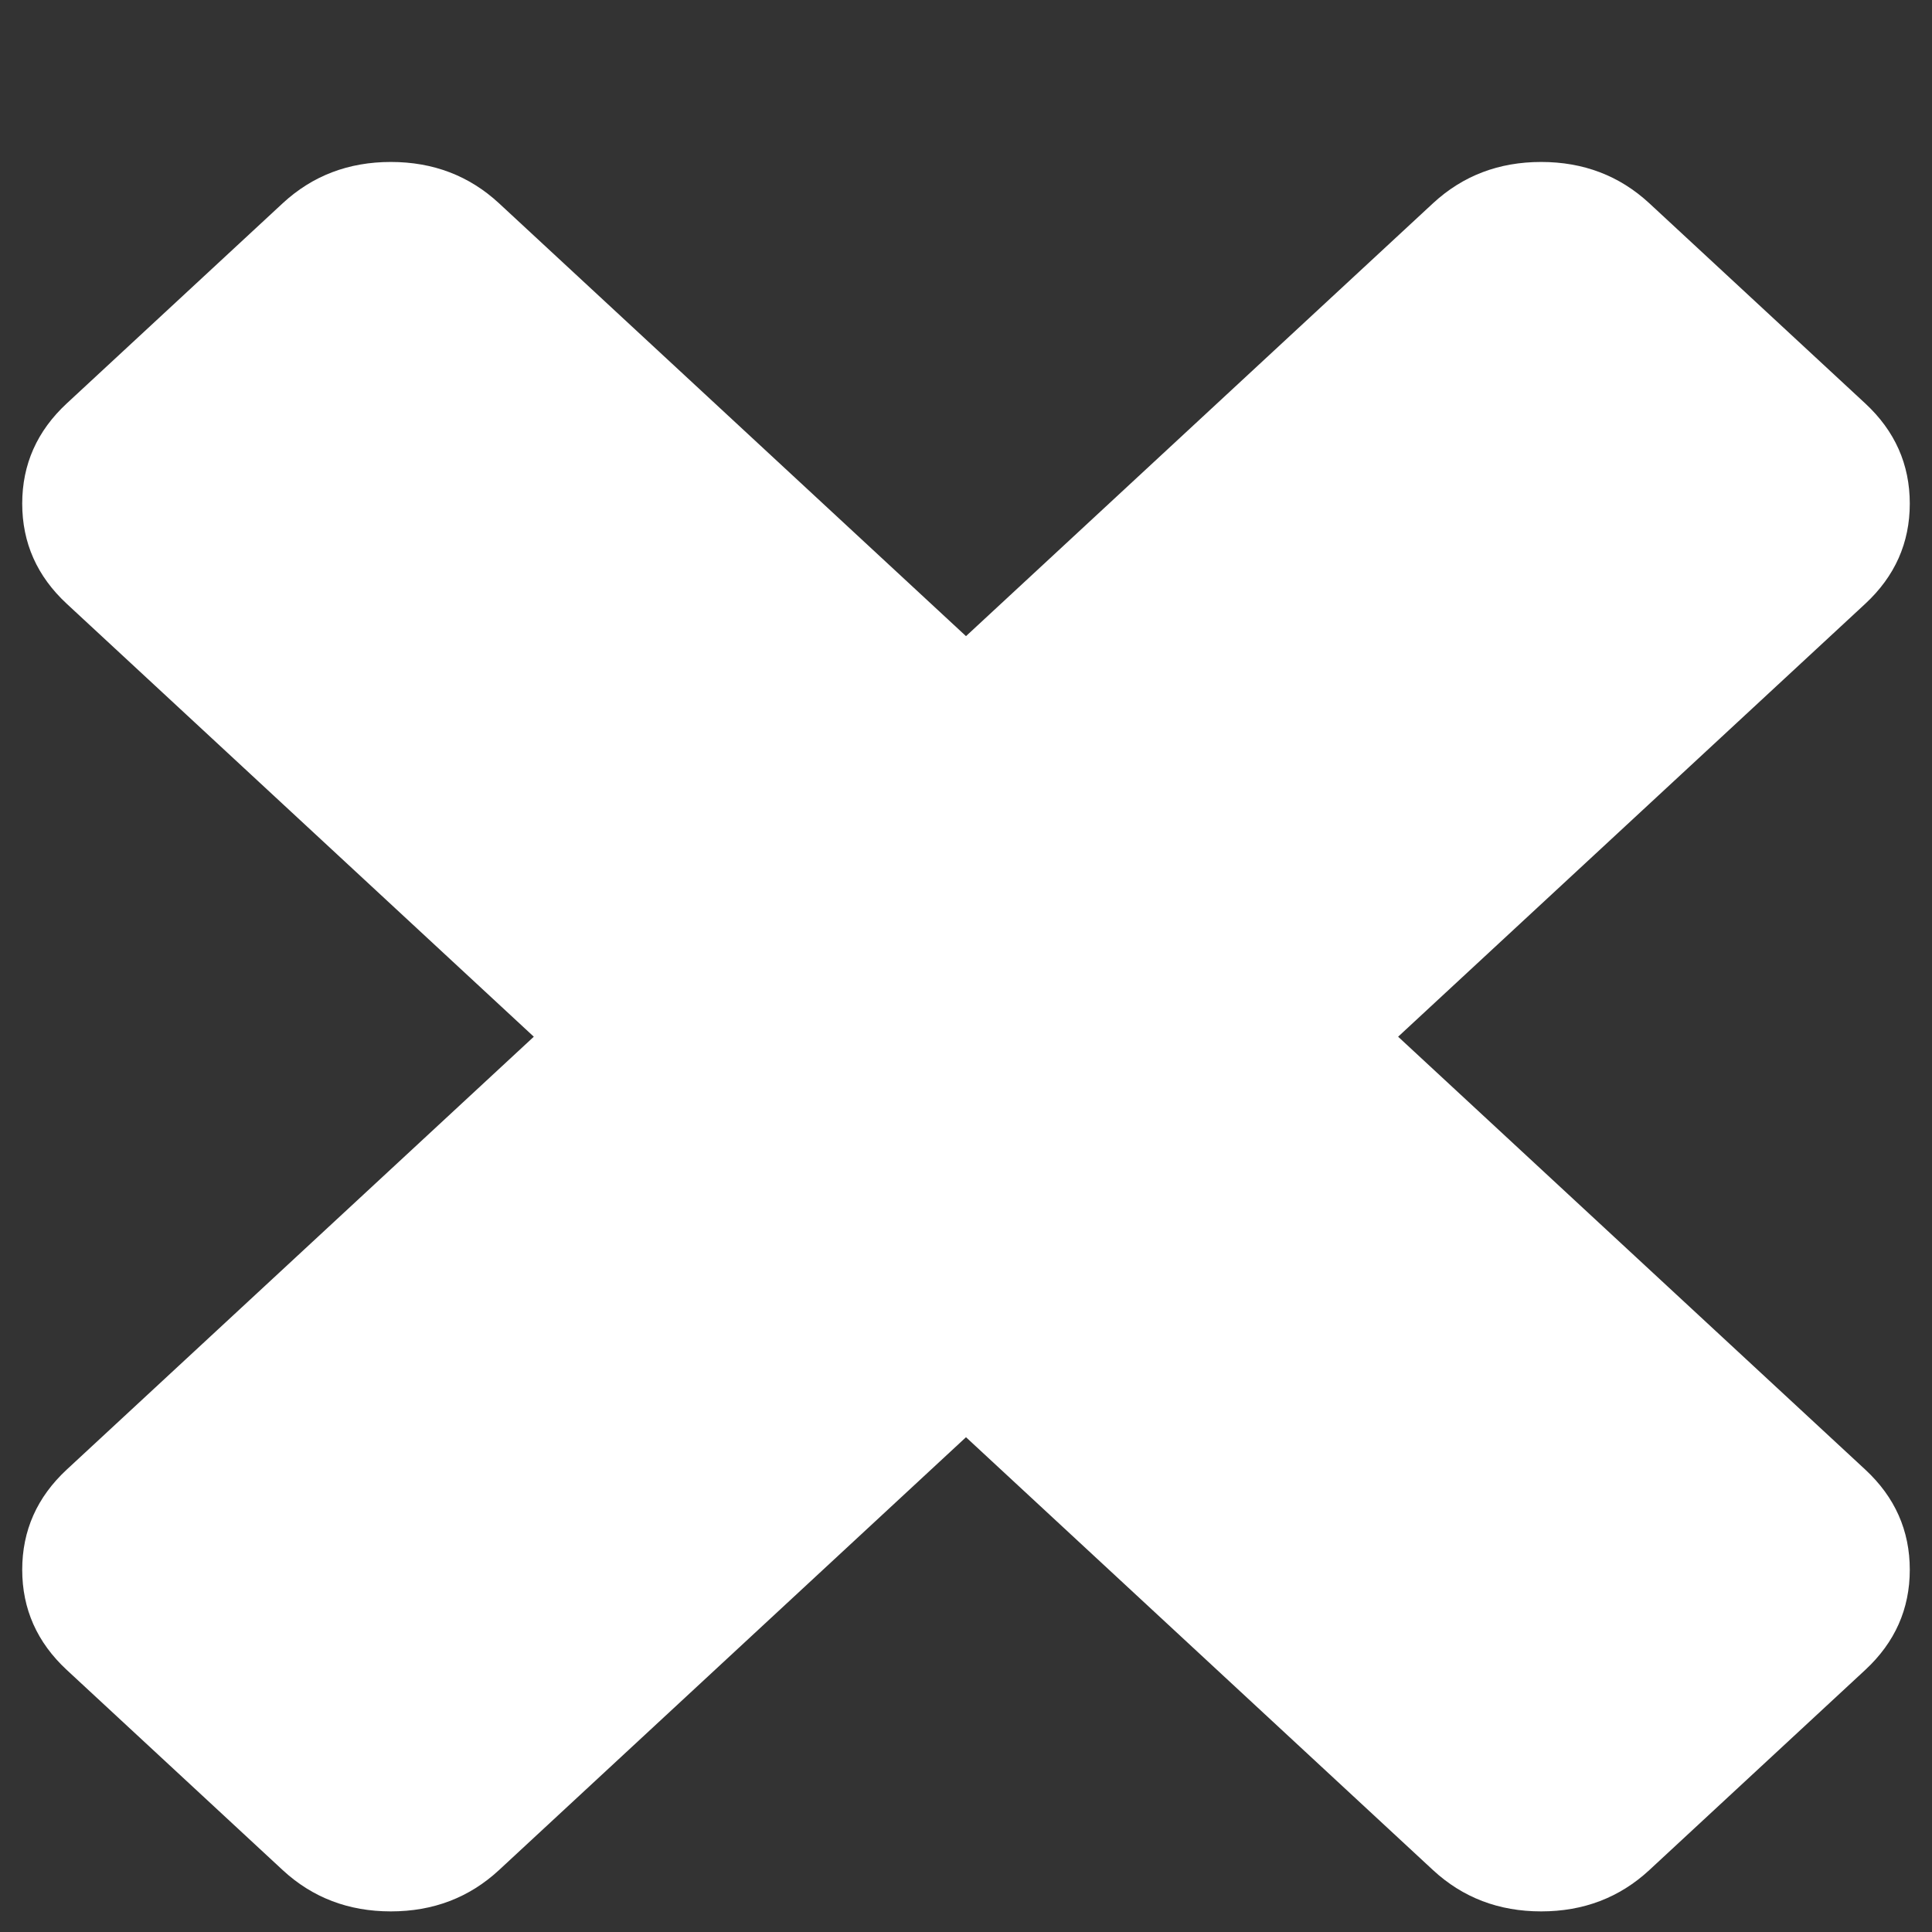 <svg width="22" height="22" viewBox="0 0 30 30" fill="#fff" xmlns="http://www.w3.org/2000/svg">
<rect x="0" y="0" width="30" height="30" fill="#333333" stroke="none"/>
<path d="M29.655 24.375C29.655 24.985 29.424 25.503 28.964 25.93L25.609 29.04C25.148 29.466 24.589 29.68 23.931 29.68C23.273 29.68 22.714 29.466 22.253 29.04L15 22.317L7.747 29.04C7.286 29.466 6.727 29.68 6.069 29.68C5.411 29.68 4.852 29.466 4.391 29.04L1.036 25.93C0.576 25.503 0.345 24.985 0.345 24.375C0.345 23.765 0.576 23.247 1.036 22.82L8.289 16.098L1.036 9.375C0.576 8.948 0.345 8.43 0.345 7.82C0.345 7.21 0.576 6.692 1.036 6.265L4.391 3.155C4.852 2.729 5.411 2.515 6.069 2.515C6.727 2.515 7.286 2.729 7.747 3.155L15 9.878L22.253 3.155C22.714 2.729 23.273 2.515 23.931 2.515C24.589 2.515 25.148 2.729 25.609 3.155L28.964 6.265C29.424 6.692 29.655 7.21 29.655 7.82C29.655 8.43 29.424 8.948 28.964 9.375L21.71 16.098L28.964 22.82C29.424 23.247 29.655 23.765 29.655 24.375Z" fill="#fff"/>
</svg>
